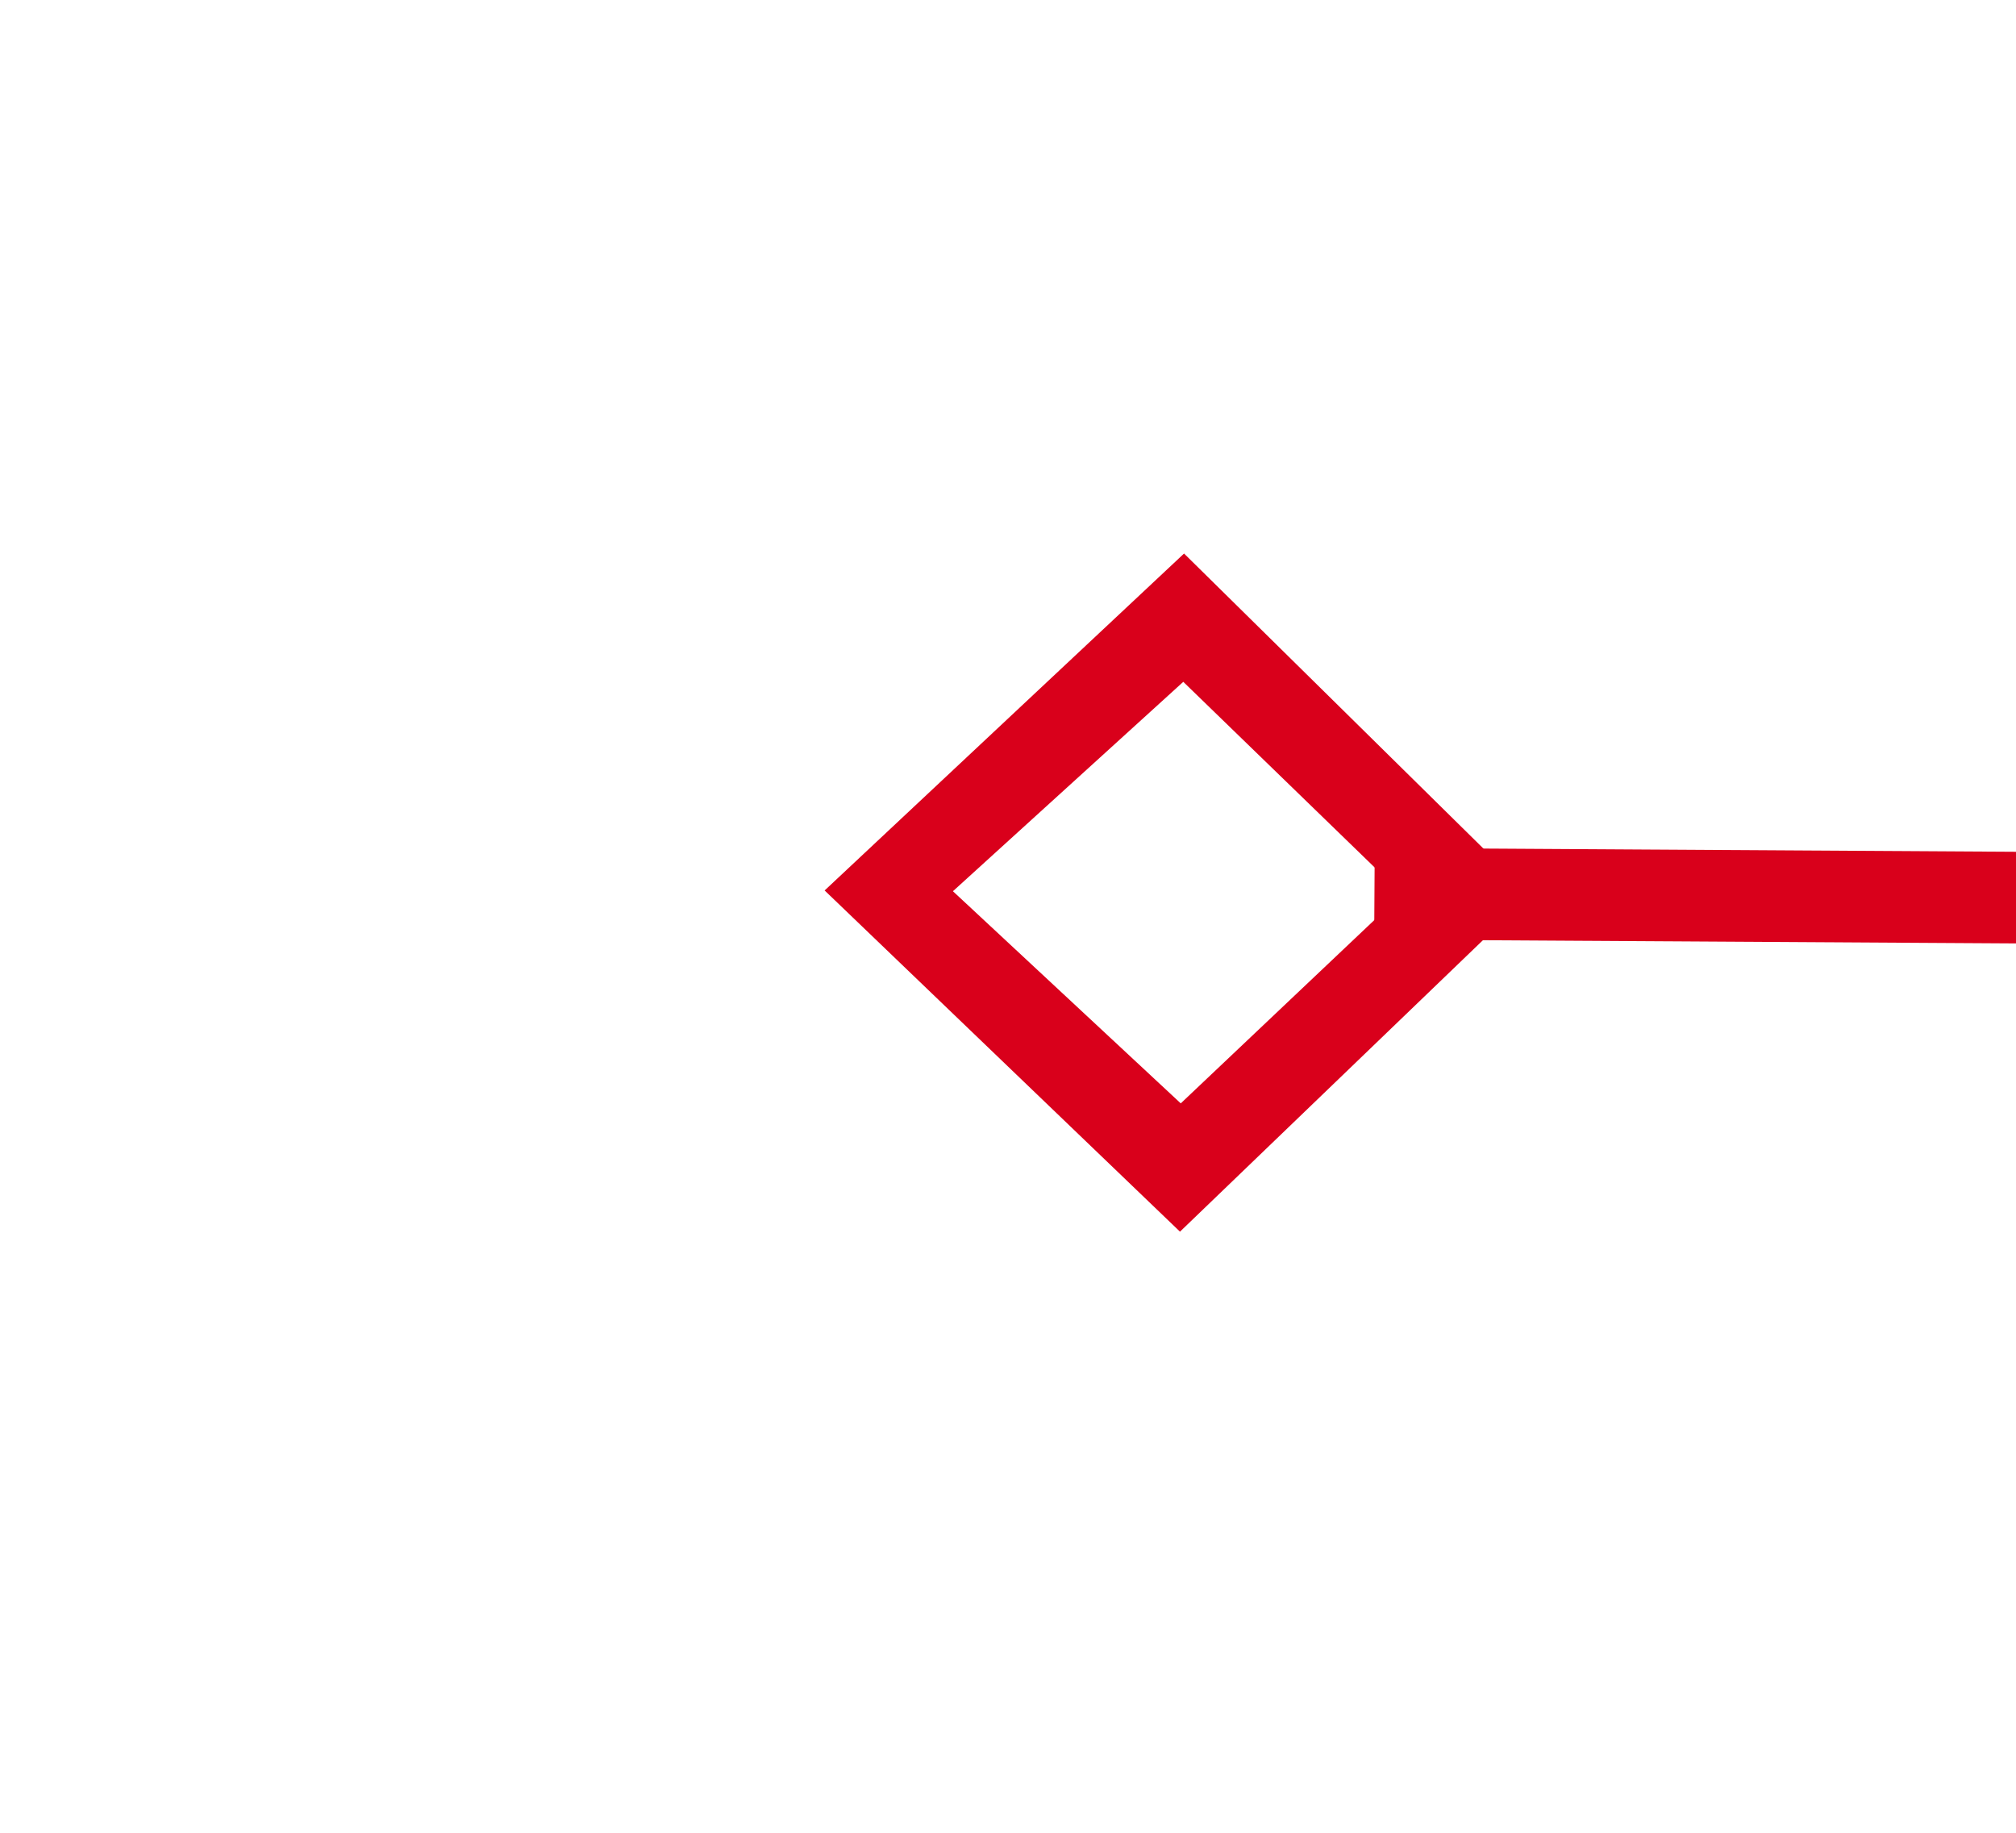 ﻿<?xml version="1.0" encoding="utf-8"?>
<svg version="1.1" xmlns:xlink="http://www.w3.org/1999/xlink" width="22px" height="20px" preserveAspectRatio="xMinYMid meet" viewBox="1966 177  22 18" xmlns="http://www.w3.org/2000/svg">
  <g transform="matrix(-1 1.29189588320018E-15 0 -1 3954 372 )">
    <path d="M 1127.9 179.8  L 1124 183.5  L 1127.9 187.2  L 1131.7 183.5  L 1127.9 179.8  Z M 1127.9 185.8  L 1125.4 183.5  L 1127.9 181.2  L 1130.3 183.5  L 1127.9 185.8  Z M 1975.1 187.2  L 1979 183.5  L 1975.1 179.8  L 1971.3 183.5  L 1975.1 187.2  Z M 1975.1 181.2  L 1977.6 183.5  L 1975.1 185.8  L 1972.7 183.5  L 1975.1 181.2  Z " fill-rule="nonzero" fill="#d9001b" stroke="none" transform="matrix(1 0.006 -0.006 1 1.102 -9.091 )" />
    <path d="M 1130 183.5  L 1973 183.5  " stroke-width="1" stroke="#d9001b" fill="none" transform="matrix(1 0.006 -0.006 1 1.102 -9.091 )" />
  </g>
</svg>